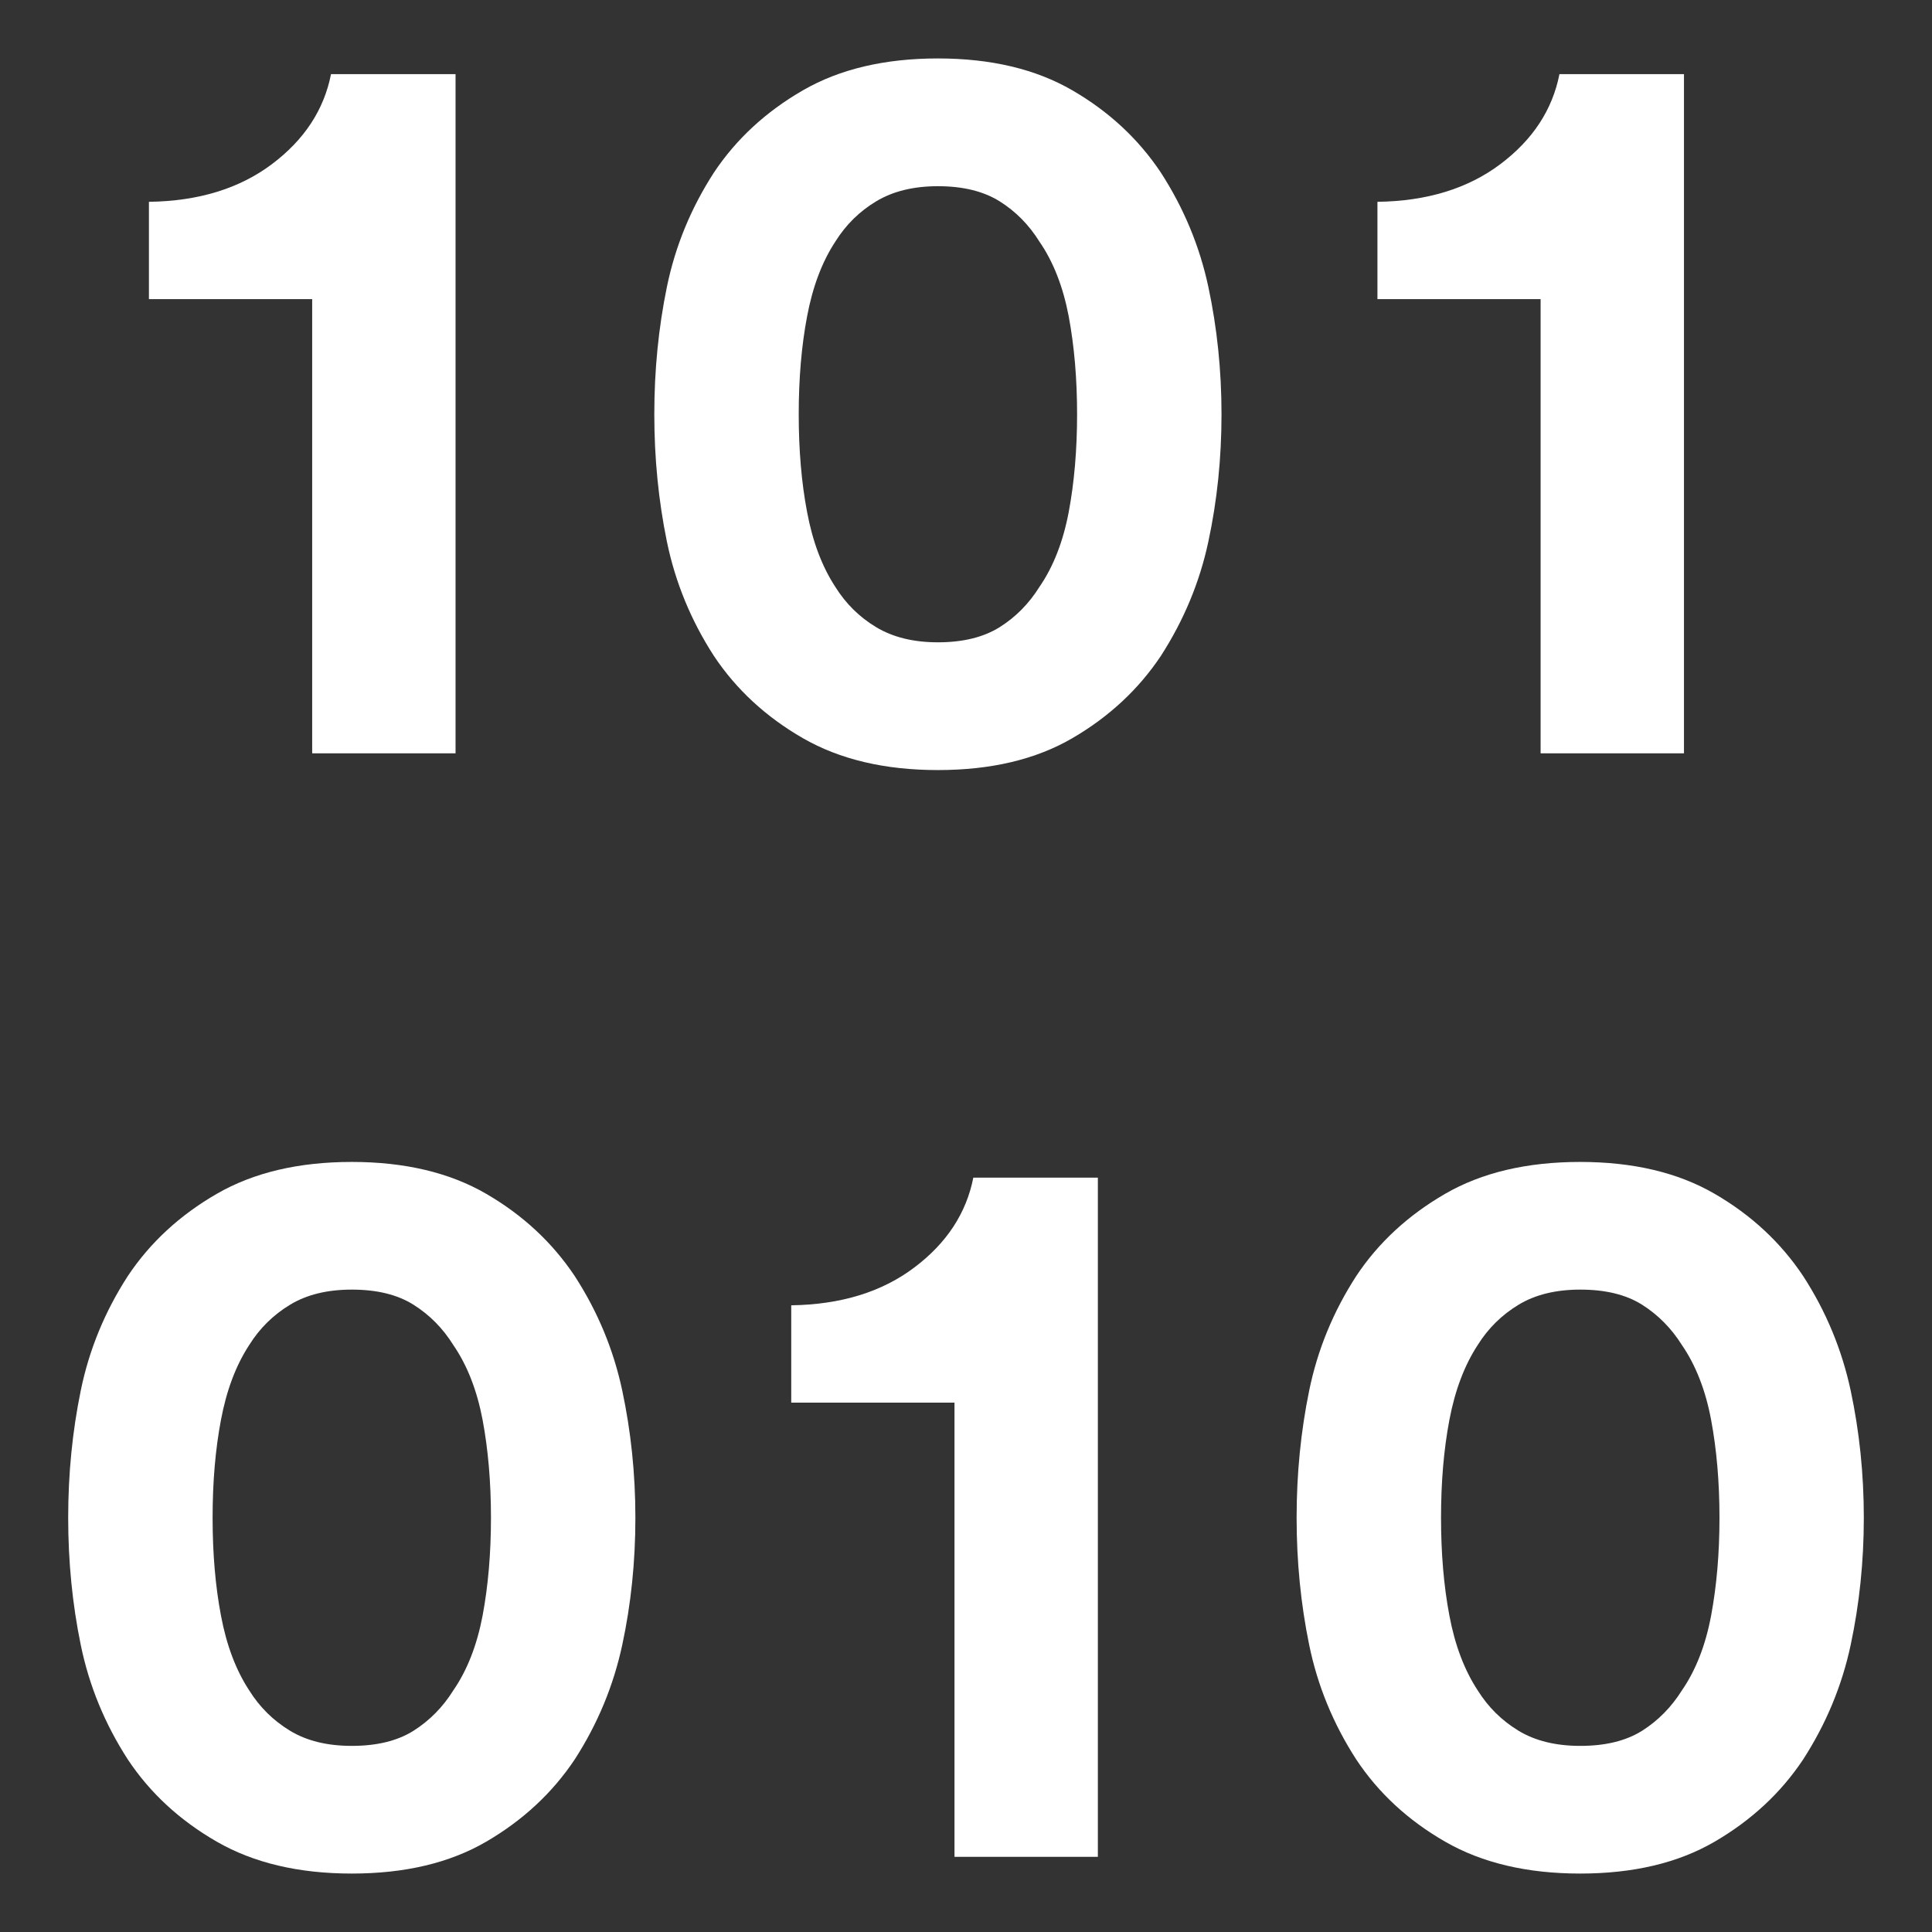 <?xml version="1.0" encoding="utf-8"?>
<!-- Generator: Adobe Illustrator 25.1.0, SVG Export Plug-In . SVG Version: 6.00 Build 0)  -->
<svg version="1.1" id="Ebene_1" xmlns="http://www.w3.org/2000/svg" xmlns:xlink="http://www.w3.org/1999/xlink" x="0px" y="0px"
	 viewBox="0 0 24 24" style="enable-background:new 0 0 24 24;" xml:space="preserve">
<rect x="0" y="0" width="24" height="24" fill="#333333" stroke="none"/>
<style type="text/css">
	.st0{fill:#FFFFFF;}
</style>
<g>
	<path class="st0" d="M3.878,9.358V3.716H1.85V2.507
		c0.615-0.008,1.125-0.165,1.528-0.468c0.403-0.303,0.647-0.676,0.734-1.118h1.547
		v8.437H3.878z"/>
	<path class="st0" d="M8.128,5.146c0-0.546,0.052-1.073,0.156-1.58
		s0.299-0.981,0.585-1.423c0.277-0.416,0.646-0.756,1.105-1.021
		c0.459-0.265,1.019-0.396,1.677-0.396c0.658,0,1.215,0.132,1.67,0.396
		c0.455,0.264,0.821,0.604,1.099,1.021c0.286,0.442,0.483,0.917,0.591,1.423
		s0.163,1.034,0.163,1.58s-0.054,1.072-0.163,1.58
		c-0.108,0.507-0.306,0.981-0.591,1.423c-0.278,0.416-0.644,0.756-1.099,1.021
		s-1.012,0.396-1.67,0.396c-0.659,0-1.218-0.132-1.677-0.396
		S9.146,8.565,8.869,8.149c-0.286-0.442-0.481-0.917-0.585-1.423
		C8.18,6.218,8.128,5.692,8.128,5.146z M9.922,5.146
		c0,0.442,0.034,0.847,0.104,1.215c0.069,0.369,0.186,0.678,0.351,0.93
		c0.13,0.208,0.299,0.375,0.507,0.5s0.463,0.188,0.767,0.188
		c0.312,0,0.567-0.063,0.767-0.188c0.199-0.125,0.364-0.292,0.494-0.5
		c0.173-0.251,0.294-0.561,0.364-0.93c0.069-0.368,0.104-0.773,0.104-1.215
		s-0.035-0.847-0.104-1.216c-0.07-0.368-0.191-0.678-0.364-0.929
		c-0.13-0.208-0.294-0.375-0.494-0.5c-0.2-0.125-0.455-0.188-0.767-0.188
		c-0.304,0-0.559,0.063-0.767,0.188s-0.377,0.292-0.507,0.5
		c-0.165,0.251-0.282,0.561-0.351,0.929C9.956,4.299,9.922,4.704,9.922,5.146z"/>
	<path class="st0" d="M19.138,9.358V3.716h-2.027V2.507
		c0.615-0.008,1.124-0.165,1.527-0.468s0.647-0.676,0.734-1.118h1.547v8.437
		H19.138z"/>
	<path class="st0" d="M0.847,18.854c0-0.546,0.052-1.072,0.156-1.579
		c0.104-0.508,0.299-0.982,0.585-1.424c0.277-0.416,0.646-0.756,1.105-1.021
		s1.019-0.396,1.677-0.396c0.658,0,1.215,0.132,1.67,0.396
		S6.861,15.435,7.139,15.851c0.286,0.441,0.483,0.916,0.591,1.424
		c0.108,0.507,0.163,1.033,0.163,1.579s-0.054,1.072-0.163,1.579
		S7.425,21.414,7.139,21.857c-0.278,0.416-0.644,0.756-1.099,1.021
		s-1.012,0.396-1.67,0.396c-0.659,0-1.218-0.132-1.677-0.396
		s-0.828-0.604-1.105-1.021c-0.286-0.442-0.481-0.917-0.585-1.424
		S0.847,19.4,0.847,18.854z M2.641,18.854c0,0.442,0.034,0.847,0.104,1.216
		c0.069,0.368,0.186,0.678,0.351,0.929c0.13,0.208,0.299,0.375,0.507,0.501
		s0.463,0.188,0.767,0.188c0.312,0,0.567-0.062,0.767-0.188
		c0.199-0.126,0.364-0.293,0.494-0.501c0.173-0.251,0.294-0.561,0.364-0.929
		c0.069-0.369,0.104-0.773,0.104-1.216s-0.035-0.847-0.104-1.216
		c-0.07-0.368-0.191-0.678-0.364-0.93c-0.13-0.208-0.294-0.374-0.494-0.5
		c-0.2-0.126-0.455-0.188-0.767-0.188c-0.304,0-0.559,0.062-0.767,0.188
		s-0.377,0.292-0.507,0.5c-0.165,0.252-0.282,0.562-0.351,0.93
		C2.675,18.007,2.641,18.411,2.641,18.854z"/>
	<path class="st0" d="M11.857,23.066V17.424H9.829v-1.209
		c0.615-0.009,1.125-0.165,1.528-0.469c0.403-0.303,0.647-0.676,0.734-1.117h1.547
		v8.437H11.857z"/>
	<path class="st0" d="M16.107,18.854c0-0.546,0.052-1.072,0.156-1.579
		c0.104-0.508,0.299-0.982,0.585-1.424c0.276-0.416,0.646-0.756,1.104-1.021
		s1.019-0.396,1.677-0.396c0.659,0,1.216,0.132,1.671,0.396
		s0.821,0.604,1.099,1.021c0.286,0.441,0.482,0.916,0.591,1.424
		c0.108,0.507,0.163,1.033,0.163,1.579s-0.055,1.072-0.163,1.579
		s-0.305,0.981-0.591,1.424c-0.277,0.416-0.644,0.756-1.099,1.021
		s-1.012,0.396-1.671,0.396c-0.658,0-1.218-0.132-1.677-0.396
		s-0.828-0.604-1.104-1.021c-0.286-0.442-0.481-0.917-0.585-1.424
		C16.159,19.926,16.107,19.4,16.107,18.854z M17.901,18.854
		c0,0.442,0.034,0.847,0.104,1.216c0.069,0.368,0.187,0.678,0.352,0.929
		c0.13,0.208,0.299,0.375,0.507,0.501s0.464,0.188,0.767,0.188
		c0.312,0,0.567-0.062,0.768-0.188c0.199-0.126,0.363-0.293,0.494-0.501
		c0.173-0.251,0.294-0.561,0.363-0.929c0.069-0.369,0.104-0.773,0.104-1.216
		s-0.035-0.847-0.104-1.216c-0.069-0.368-0.19-0.678-0.363-0.93
		c-0.131-0.208-0.295-0.374-0.494-0.5c-0.2-0.126-0.455-0.188-0.768-0.188
		c-0.303,0-0.559,0.062-0.767,0.188s-0.377,0.292-0.507,0.5
		c-0.165,0.252-0.282,0.562-0.352,0.93
		C17.935,18.007,17.901,18.411,17.901,18.854z"/>
</g>
</svg>
